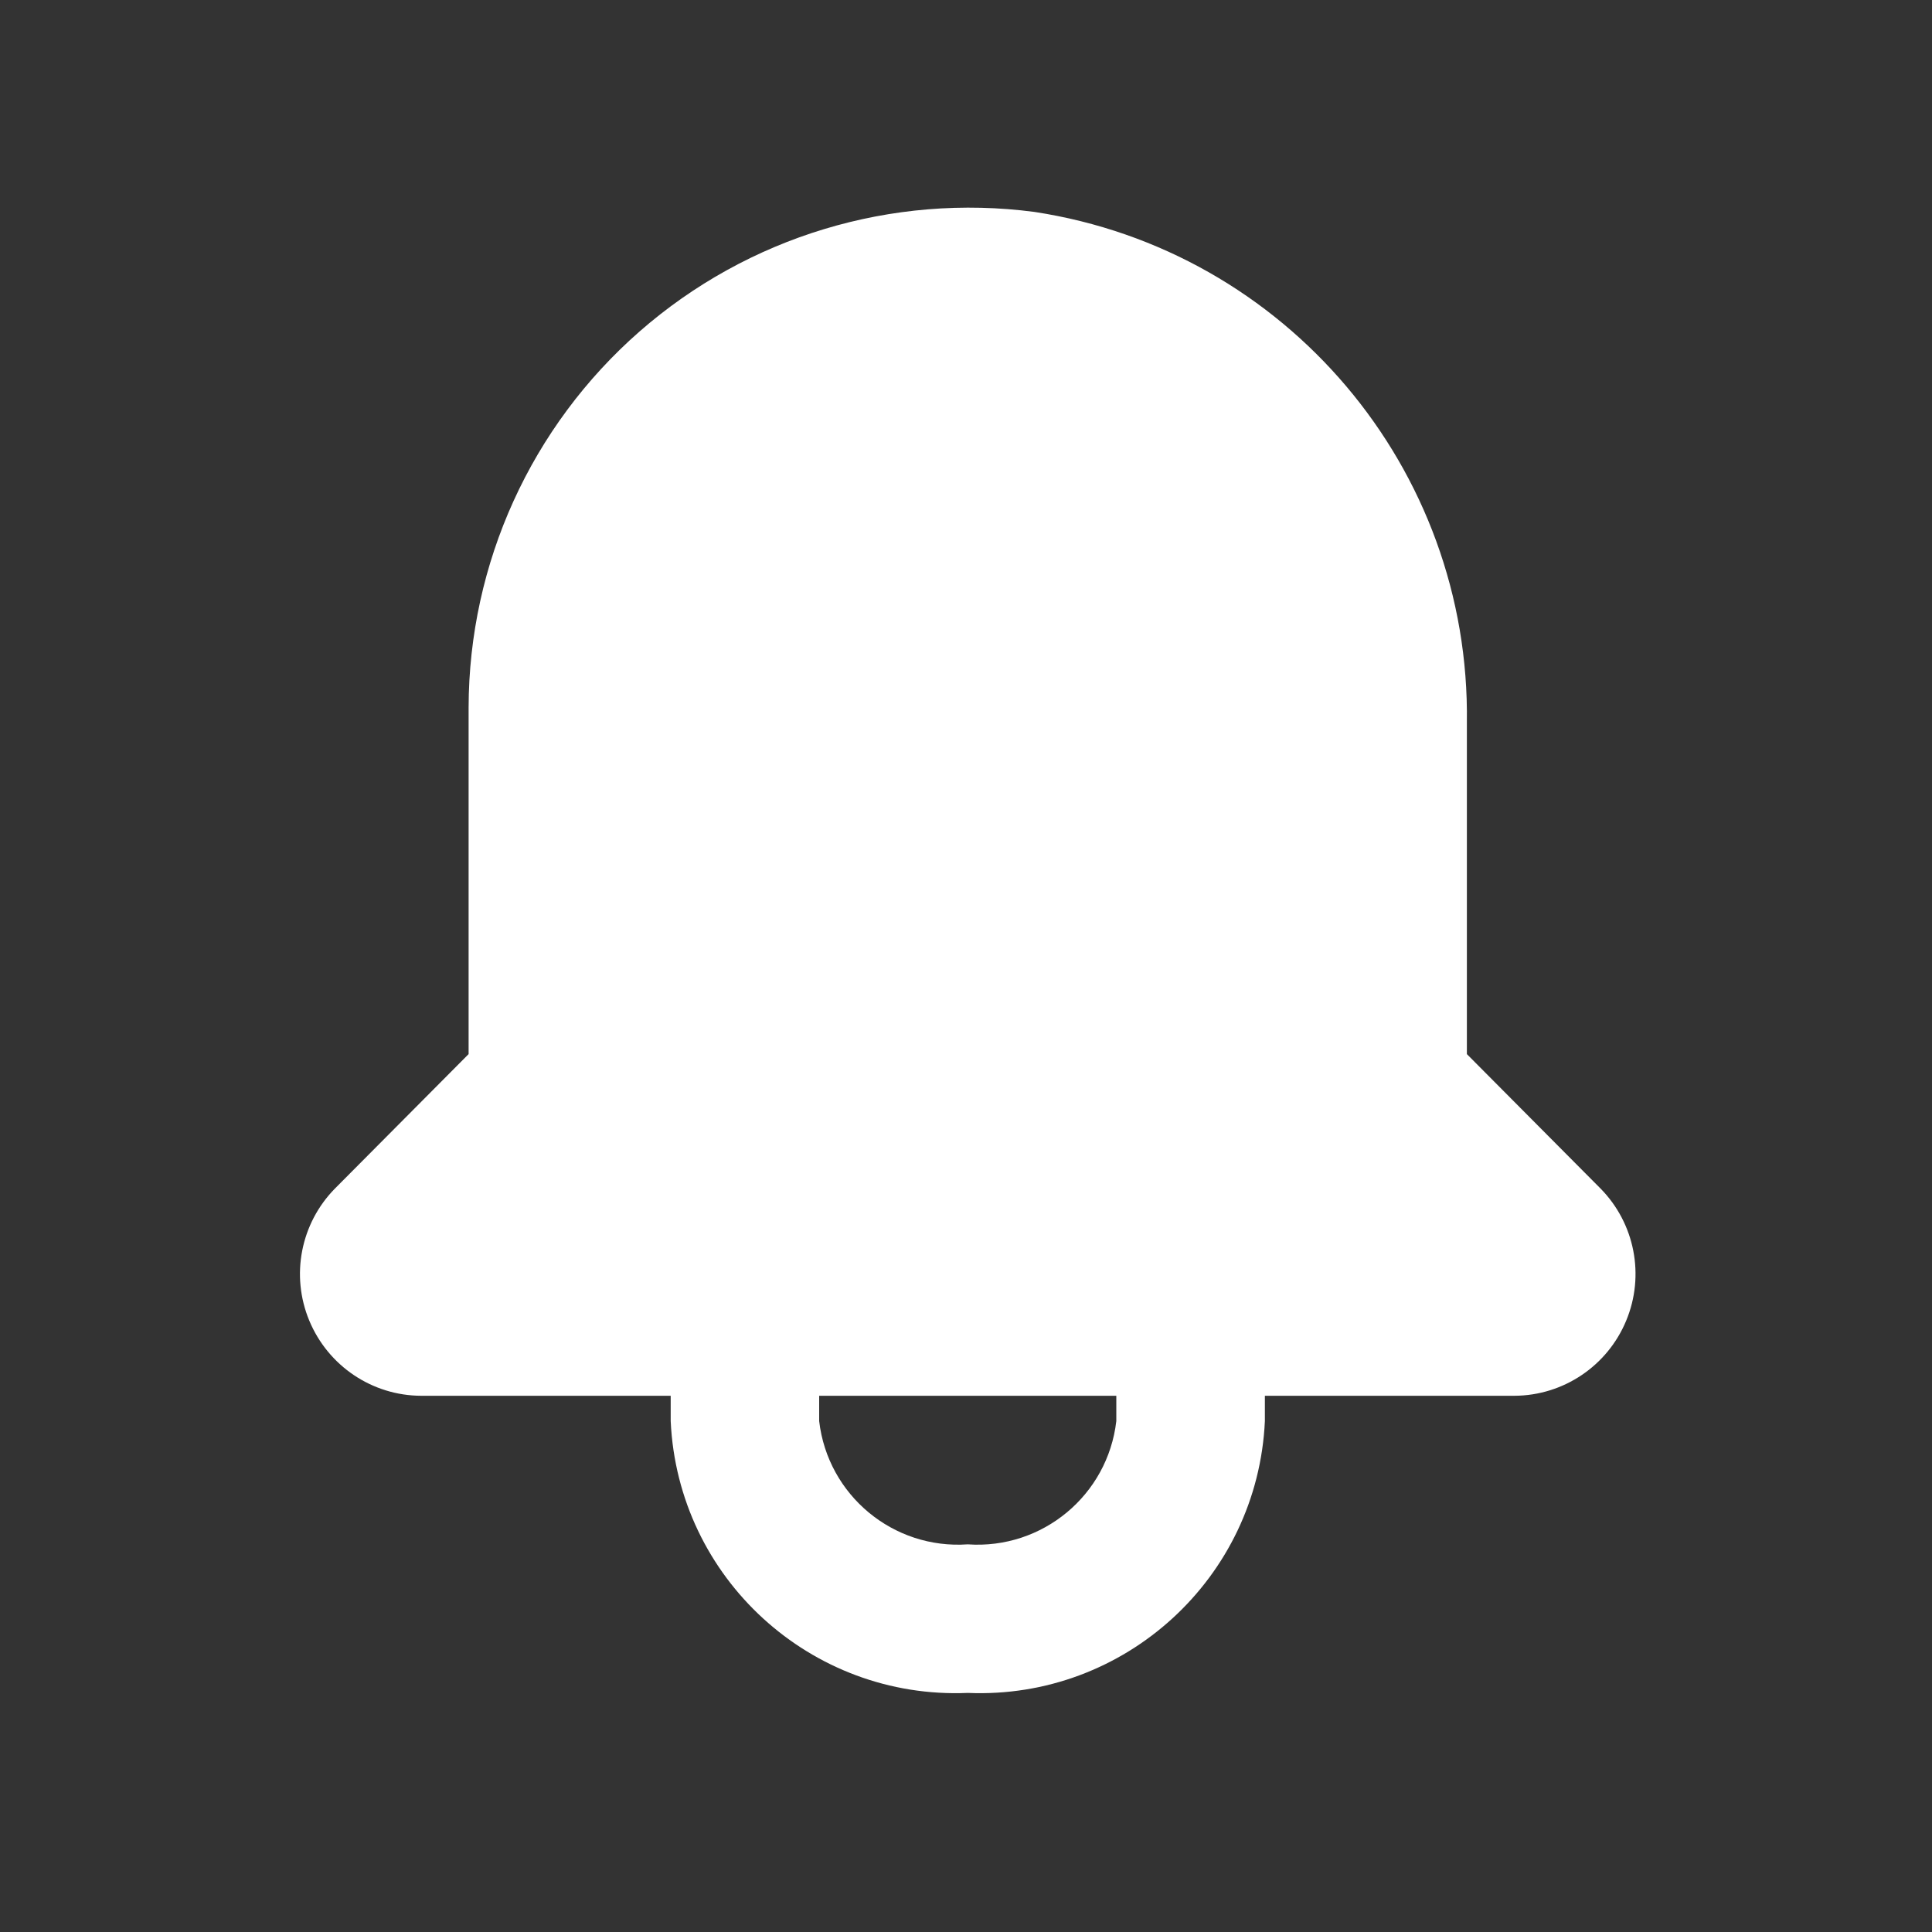 <svg width="20" height="20" viewBox="0 0 20 20" fill="none" xmlns="http://www.w3.org/2000/svg">
<rect x="0" y="0" width="20" height="20" fill="#333333" stroke="none"/>
<path fill-rule="evenodd" clip-rule="evenodd" d="M15.185 10.912L16.569 12.304C16.924 12.665 17.029 13.204 16.834 13.672C16.64 14.14 16.184 14.447 15.677 14.449H13.094V14.711C13.019 16.336 11.643 17.594 10.018 17.525C8.393 17.594 7.017 16.336 6.943 14.711V14.449H4.359C3.852 14.447 3.397 14.14 3.202 13.672C3.007 13.204 3.112 12.665 3.467 12.304L4.851 10.912V7.322C4.854 5.831 5.499 4.414 6.62 3.432C7.742 2.45 9.232 1.999 10.71 2.194C13.313 2.592 15.223 4.85 15.185 7.483V10.912ZM10.018 15.987C10.79 16.041 11.467 15.479 11.556 14.711V14.449H8.48V14.711C8.569 15.479 9.247 16.041 10.018 15.987Z" fill="white"/>
</svg>
